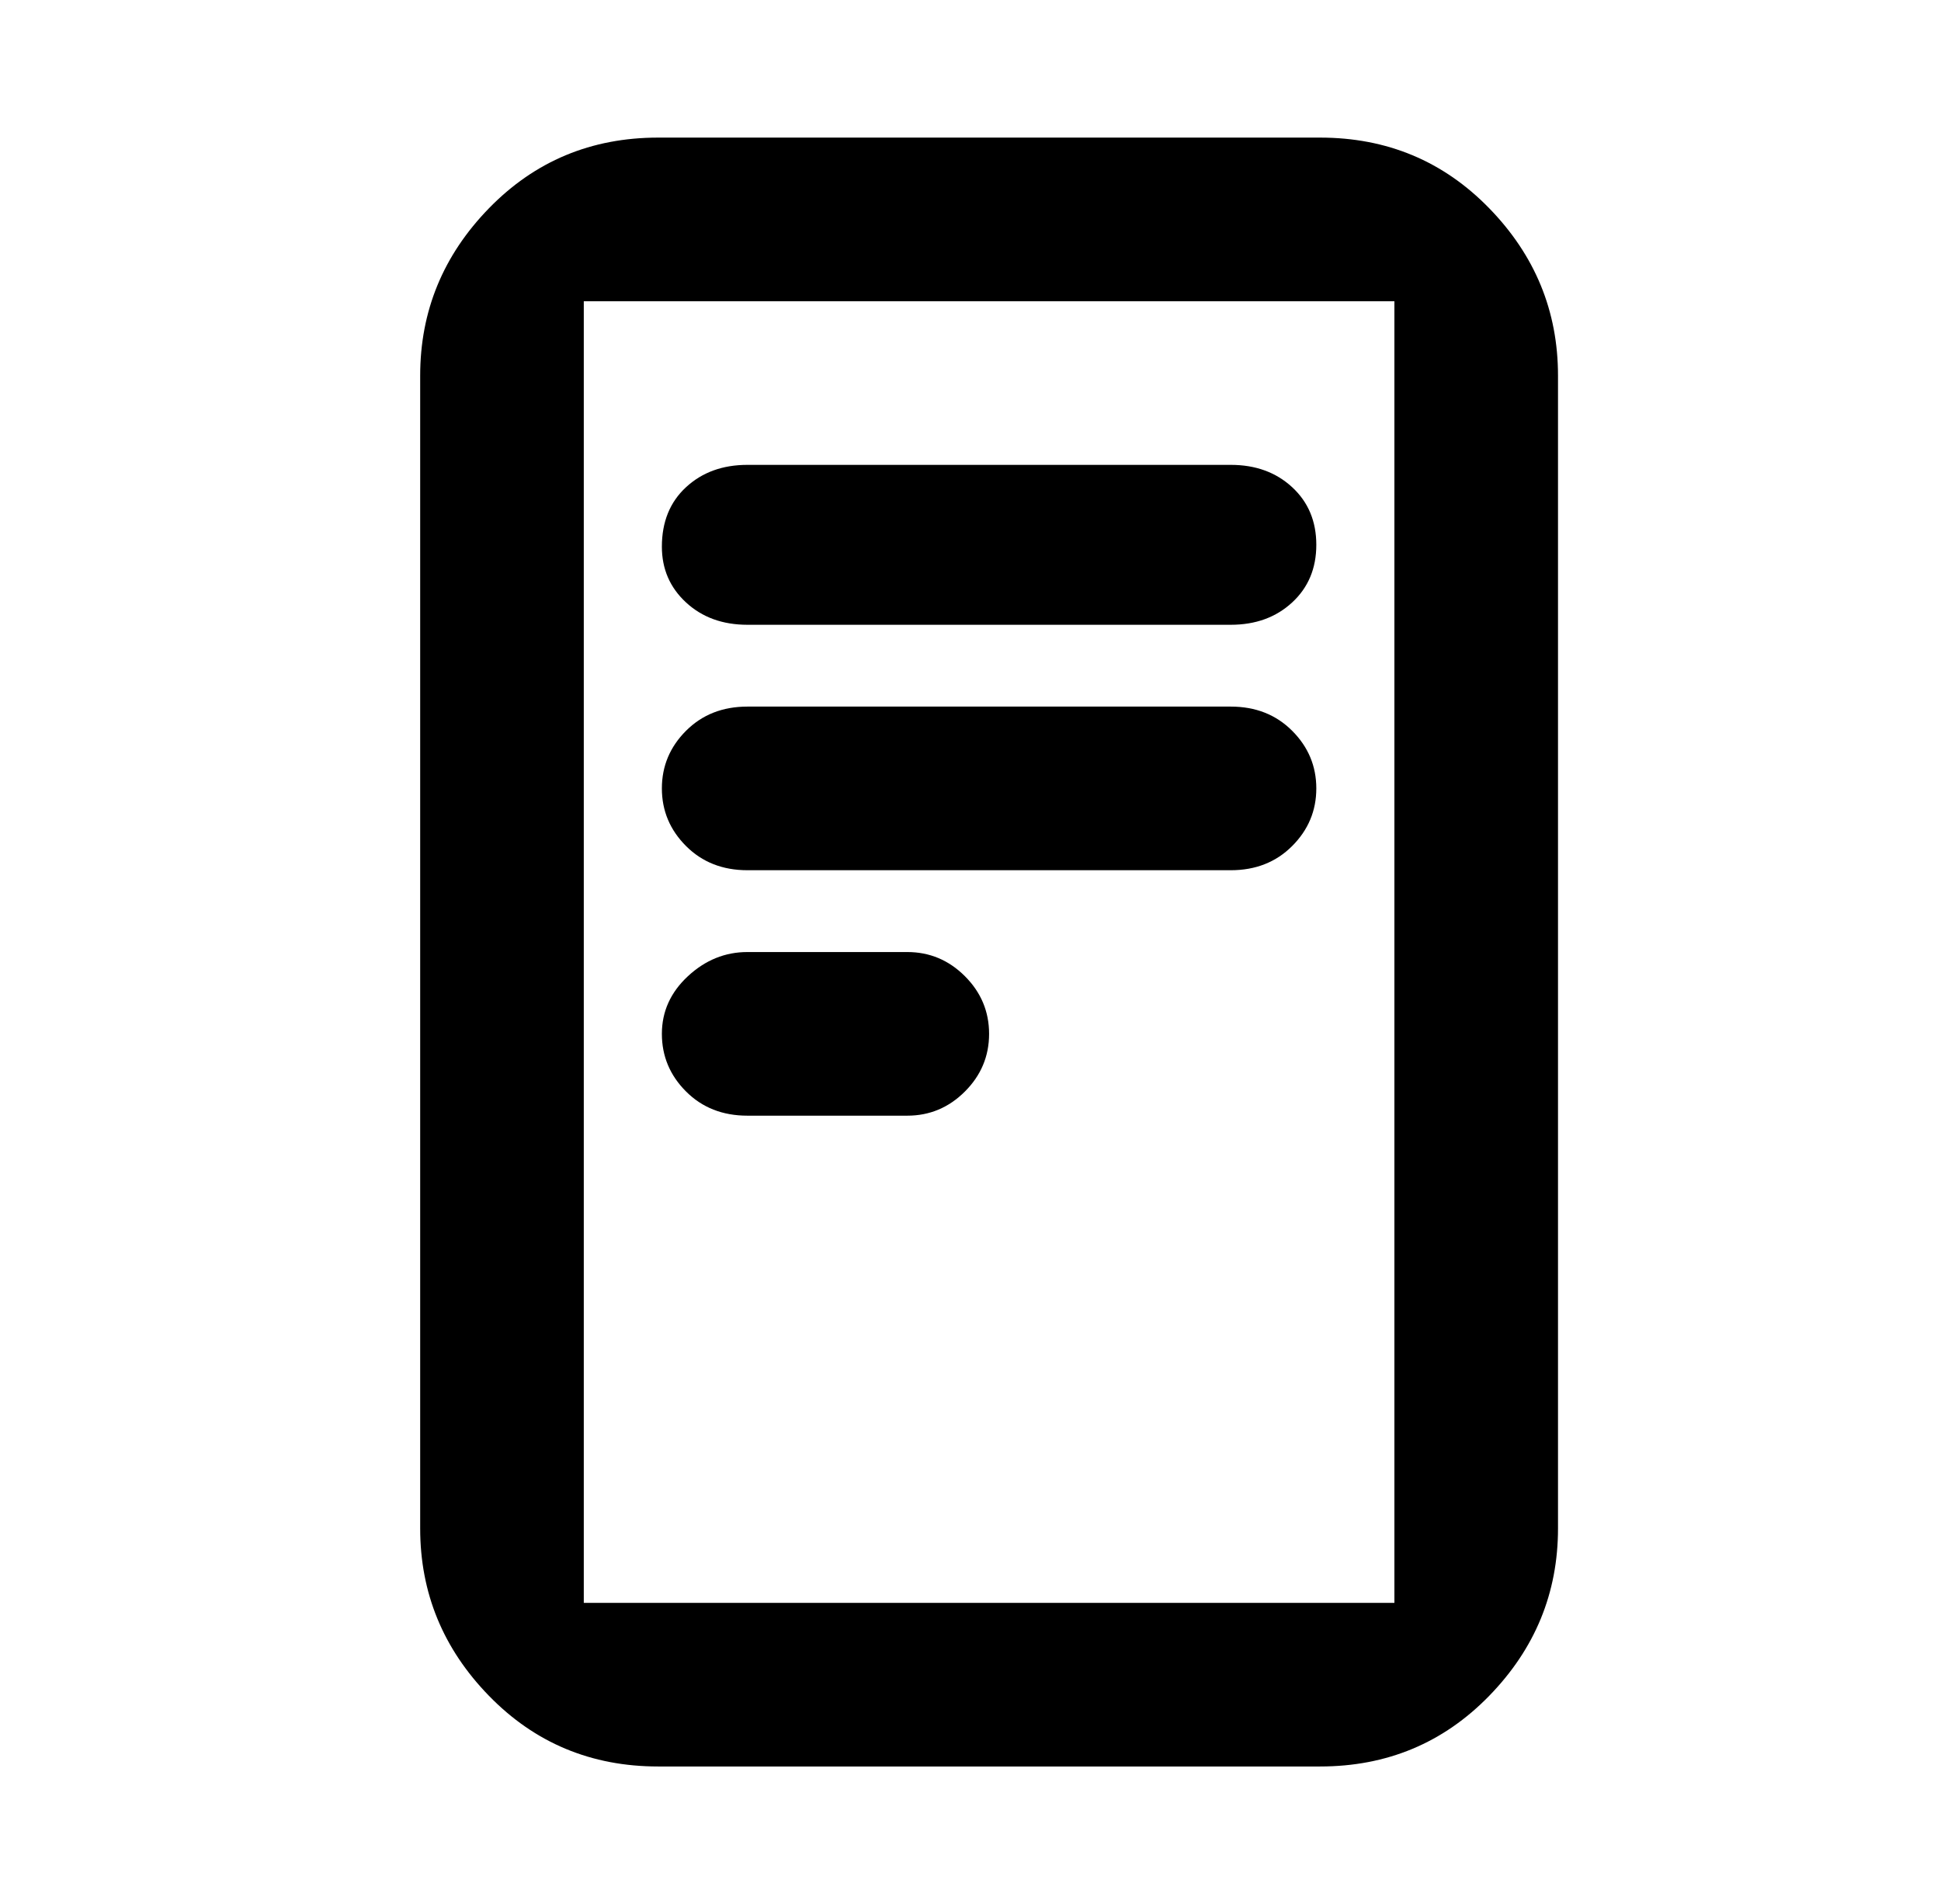 <?xml version="1.0" standalone="no"?>
<!DOCTYPE svg PUBLIC "-//W3C//DTD SVG 1.1//EN" "http://www.w3.org/Graphics/SVG/1.1/DTD/svg11.dtd" >
<svg xmlns="http://www.w3.org/2000/svg" xmlns:xlink="http://www.w3.org/1999/xlink" version="1.1" viewBox="-10 0 522 512">
   <path fill="currentColor"
d="M103 101q0 -26 18.5 -45t45.5 -19h178q27 0 45.5 19t18.5 45v310q0 26 -18.5 45t-45.5 19h-178q-27 0 -45.5 -19t-18.5 -45v-310zM147 81v350h218v-350h-218zM168 147q0 -10 6.5 -16t16.5 -6h130q10 0 16.5 6t6.5 15.5t-6.5 15.5t-16.5 6h-130q-10 0 -16.5 -6t-6.5 -15z
M168 212q0 -9 6.5 -15.5t16.5 -6.5h130q10 0 16.5 6.5t6.5 15.5t-6.5 15.5t-16.5 6.5h-130q-10 0 -16.5 -6.5t-6.5 -15.5zM168 278q0 -9 7 -15.5t16 -6.5h43q9 0 15.5 6.5t6.5 15.5t-6.5 15.5t-15.5 6.5h-43q-10 0 -16.5 -6.5t-6.5 -15.5z" />
</svg>
